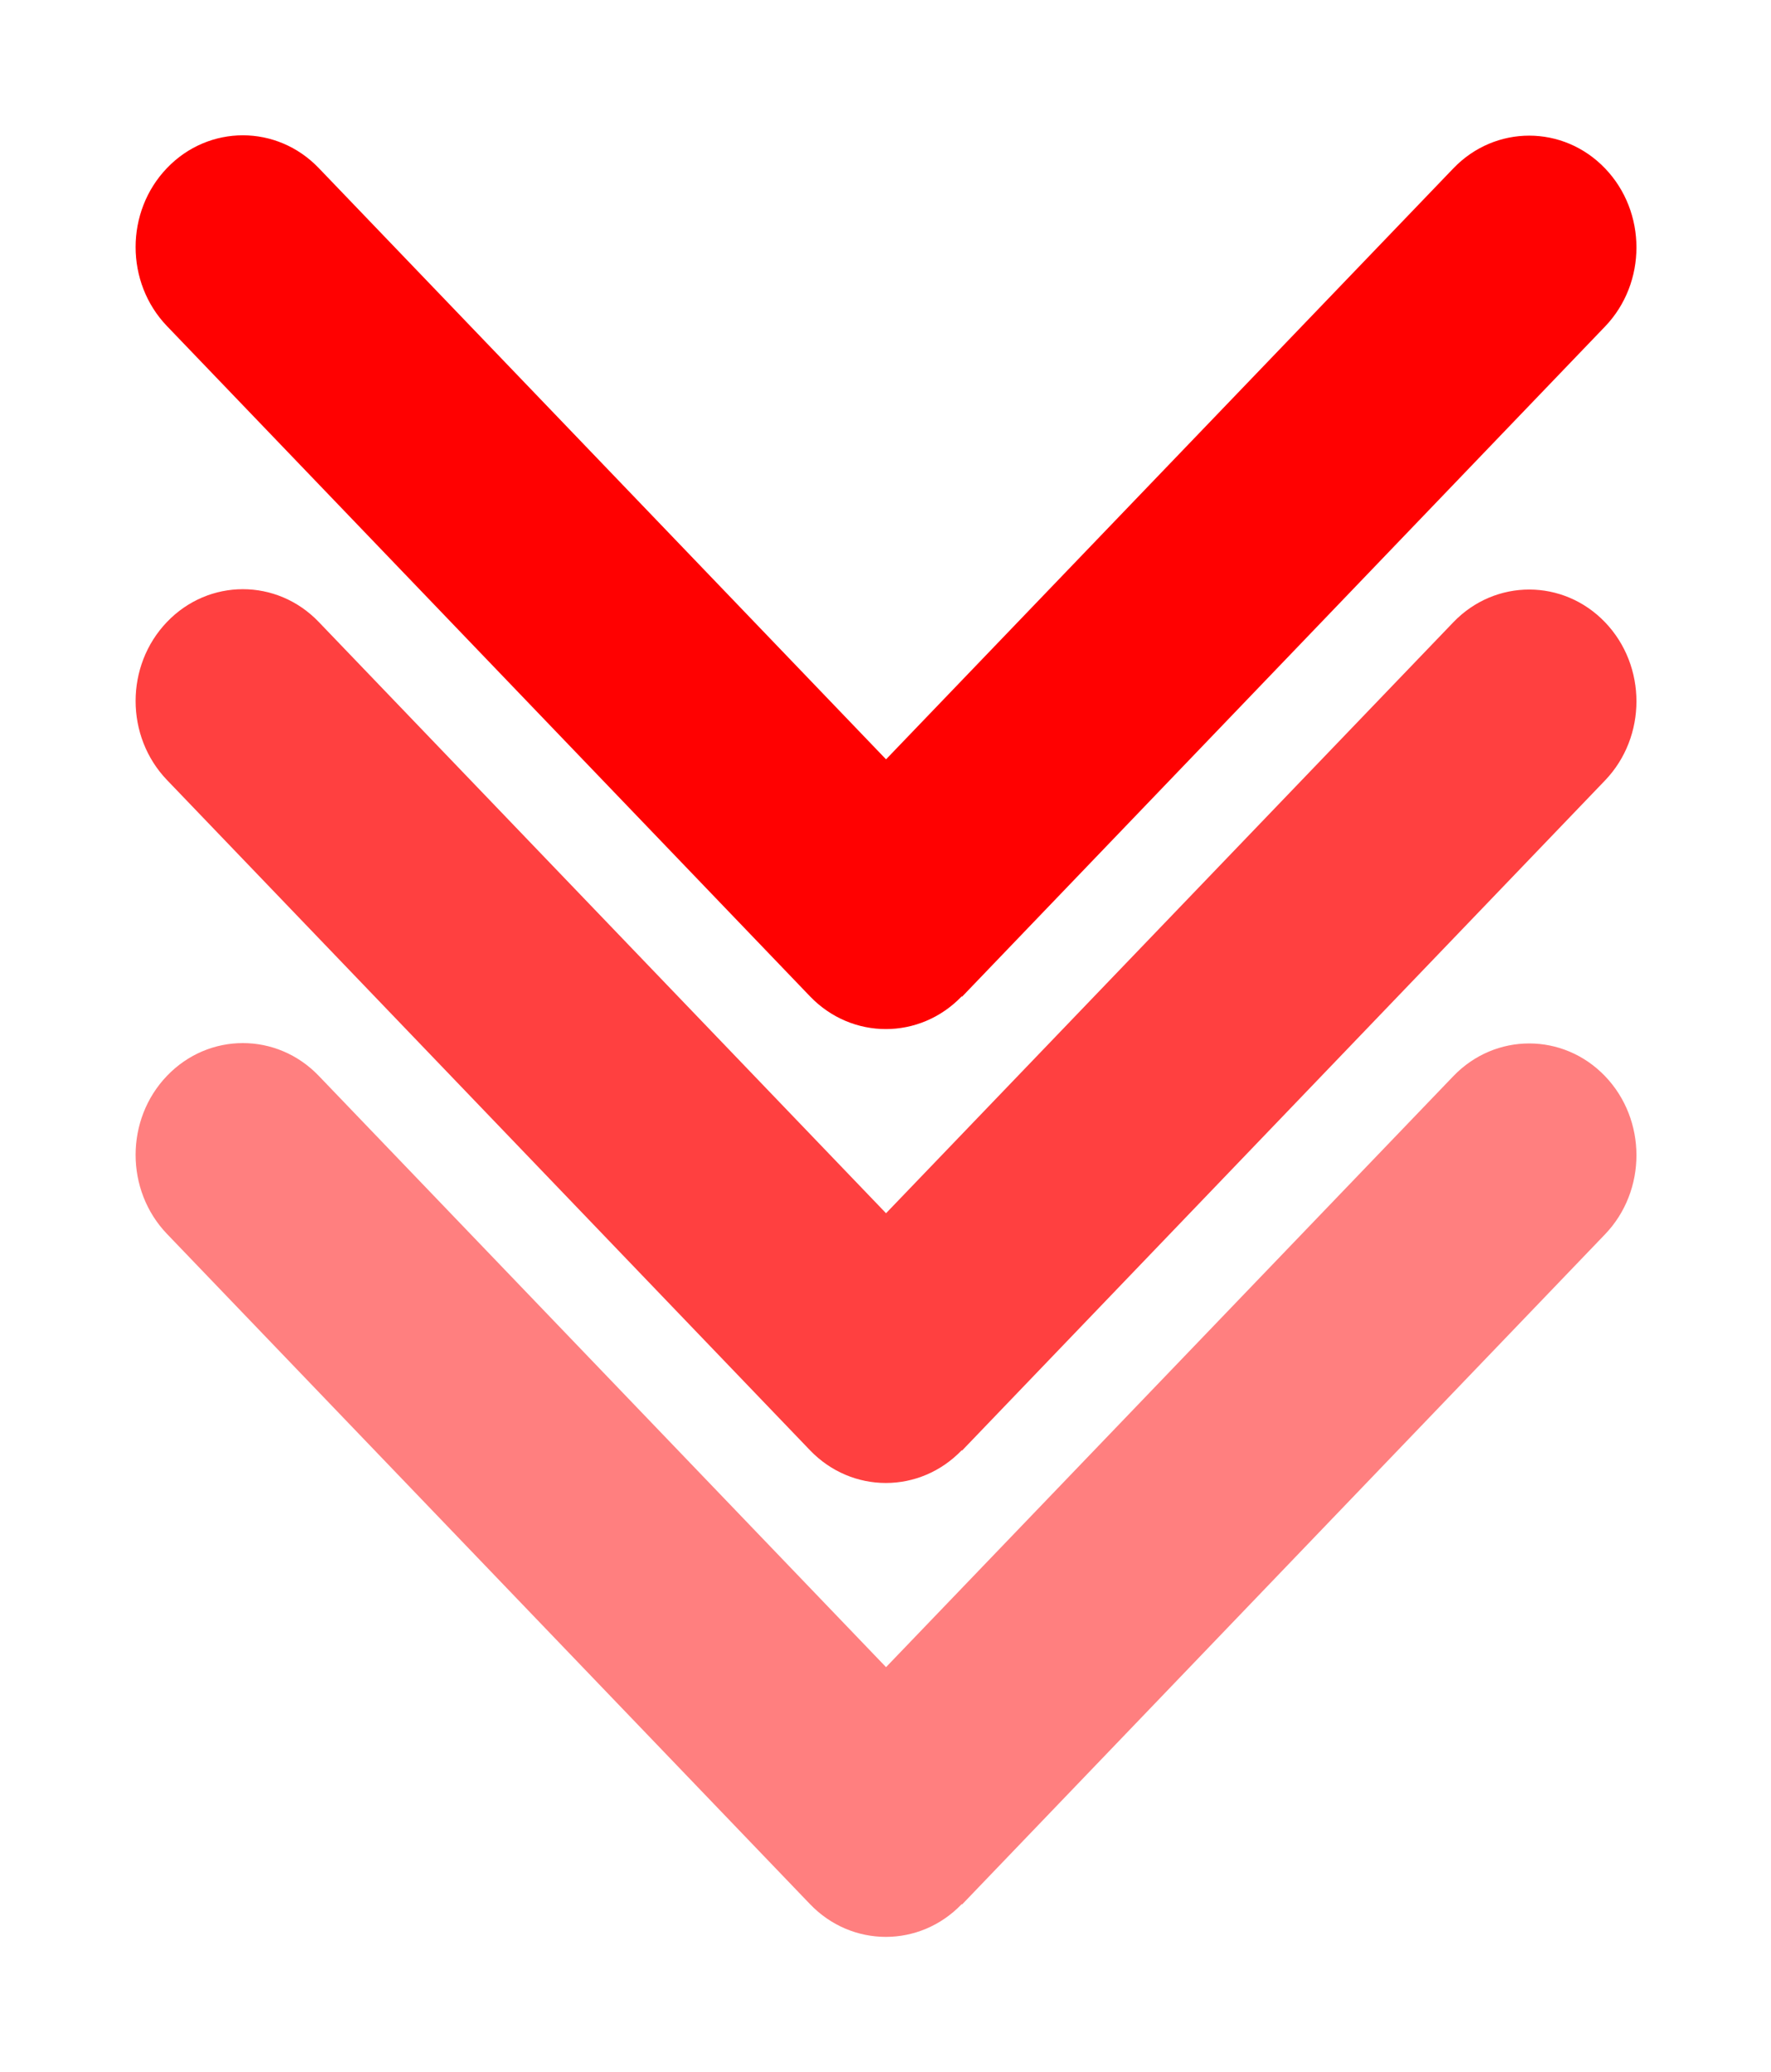 <svg width="59" height="69" viewBox="0 0 59 69" fill="none" xmlns="http://www.w3.org/2000/svg">
<g filter="url(#filter0_d_39_23)">
<path d="M32.039 59.416C30.644 60.87 28.38 60.87 26.985 59.416L5.564 37.096C4.169 35.642 4.169 33.282 5.564 31.829C6.958 30.376 9.223 30.376 10.618 31.829L29.518 51.523L48.417 31.841C49.812 30.388 52.077 30.388 53.472 31.841C54.866 33.294 54.866 35.654 53.472 37.107L32.05 59.428L32.039 59.416Z" fill="#FF0101" fill-opacity="0.5"/>
<path d="M32.039 29.183C30.644 30.636 28.38 30.636 26.985 29.183L5.564 6.862C4.169 5.409 4.169 3.049 5.564 1.596C6.958 0.143 9.223 0.143 10.618 1.596L29.518 21.289L48.417 1.608C49.812 0.154 52.077 0.154 53.472 1.608C54.866 3.061 54.866 5.421 53.472 6.874L32.05 29.195L32.039 29.183Z" fill="#FF0101"/>
<path d="M32.039 44.3C30.644 45.753 28.38 45.753 26.985 44.3L5.564 21.979C4.169 20.526 4.169 18.166 5.564 16.713C6.958 15.259 9.223 15.259 10.618 16.713L29.518 36.406L48.417 16.724C49.812 15.271 52.077 15.271 53.472 16.724C54.866 18.177 54.866 20.537 53.472 21.991L32.05 44.311L32.039 44.3Z" fill="#FF0101" fill-opacity="0.75"/>
</g>
<defs>
<filter id="filter0_d_39_23" x="0.518" y="0.506" width="58" height="68" filterUnits="userSpaceOnUse" color-interpolation-filters="sRGB">
<feFlood flood-opacity="0" result="BackgroundImageFix"/>
<feColorMatrix in="SourceAlpha" type="matrix" values="0 0 0 0 0 0 0 0 0 0 0 0 0 0 0 0 0 0 127 0" result="hardAlpha"/>
<feOffset dy="4"/>
<feGaussianBlur stdDeviation="2"/>
<feComposite in2="hardAlpha" operator="out"/>
<feColorMatrix type="matrix" values="0 0 0 0 0 0 0 0 0 0 0 0 0 0 0 0 0 0 0.25 0"/>
<feBlend mode="normal" in2="BackgroundImageFix" result="effect1_dropShadow_39_23"/>
<feBlend mode="normal" in="SourceGraphic" in2="effect1_dropShadow_39_23" result="shape"/>
</filter>
</defs>
</svg>
